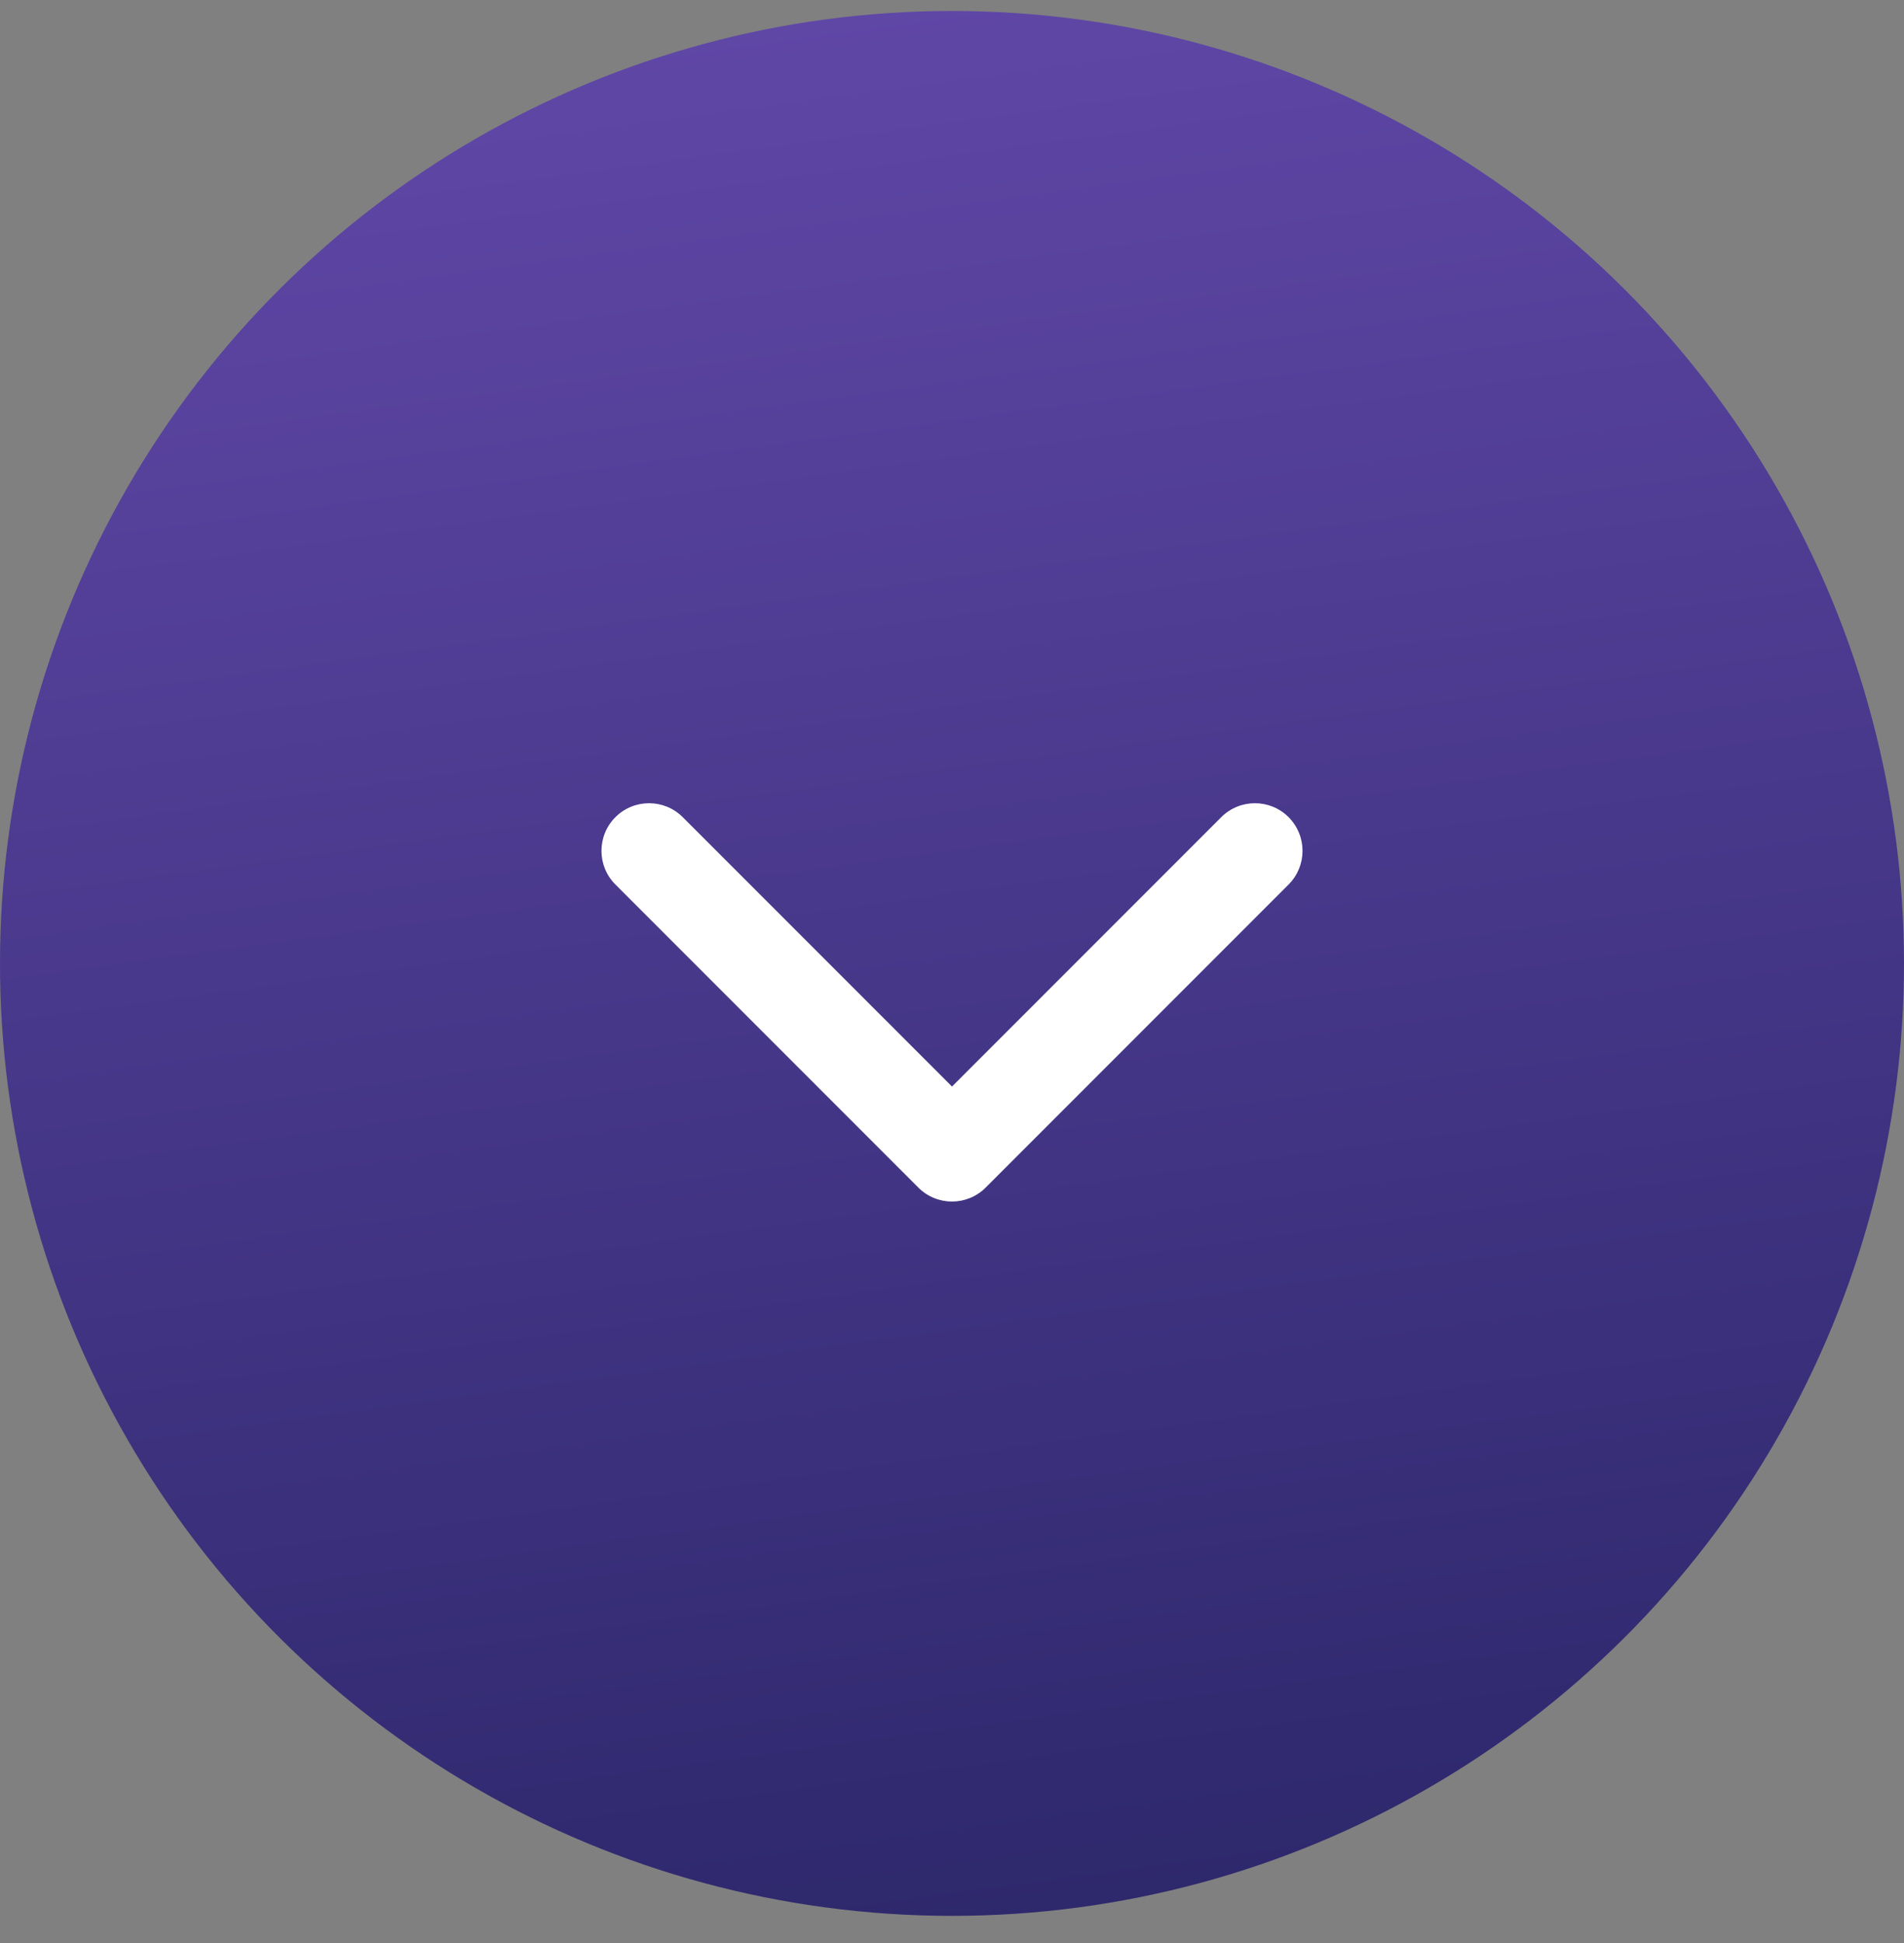 <svg width="50" height="51" viewBox="0 0 50 51" fill="none" xmlns="http://www.w3.org/2000/svg">
<rect x="0" y="0" width="50" height="51" fill="#808080" stroke="none"/>
<circle cx="25" cy="25.288" r="25" transform="rotate(-90 25 25.288)" fill="url(#paint0_linear_659_2164)"/>
<path d="M24.116 31.172C24.604 31.66 25.396 31.66 25.884 31.172L33.839 23.217C34.327 22.729 34.327 21.938 33.839 21.449C33.351 20.961 32.559 20.961 32.071 21.449L25 28.52L17.929 21.449C17.441 20.961 16.649 20.961 16.161 21.449C15.673 21.938 15.673 22.729 16.161 23.217L24.116 31.172ZM23.75 28.622L23.75 30.288L26.25 30.288L26.25 28.622L23.75 28.622Z" fill="white"/>
<defs>
<linearGradient id="paint0_linear_659_2164" x1="-17.674" y1="17.561" x2="78.963" y2="4.435" gradientUnits="userSpaceOnUse">
<stop stop-color="#1E1E5A"/>
<stop offset="1" stop-color="#7E5ACA"/>
</linearGradient>
</defs>
</svg>
